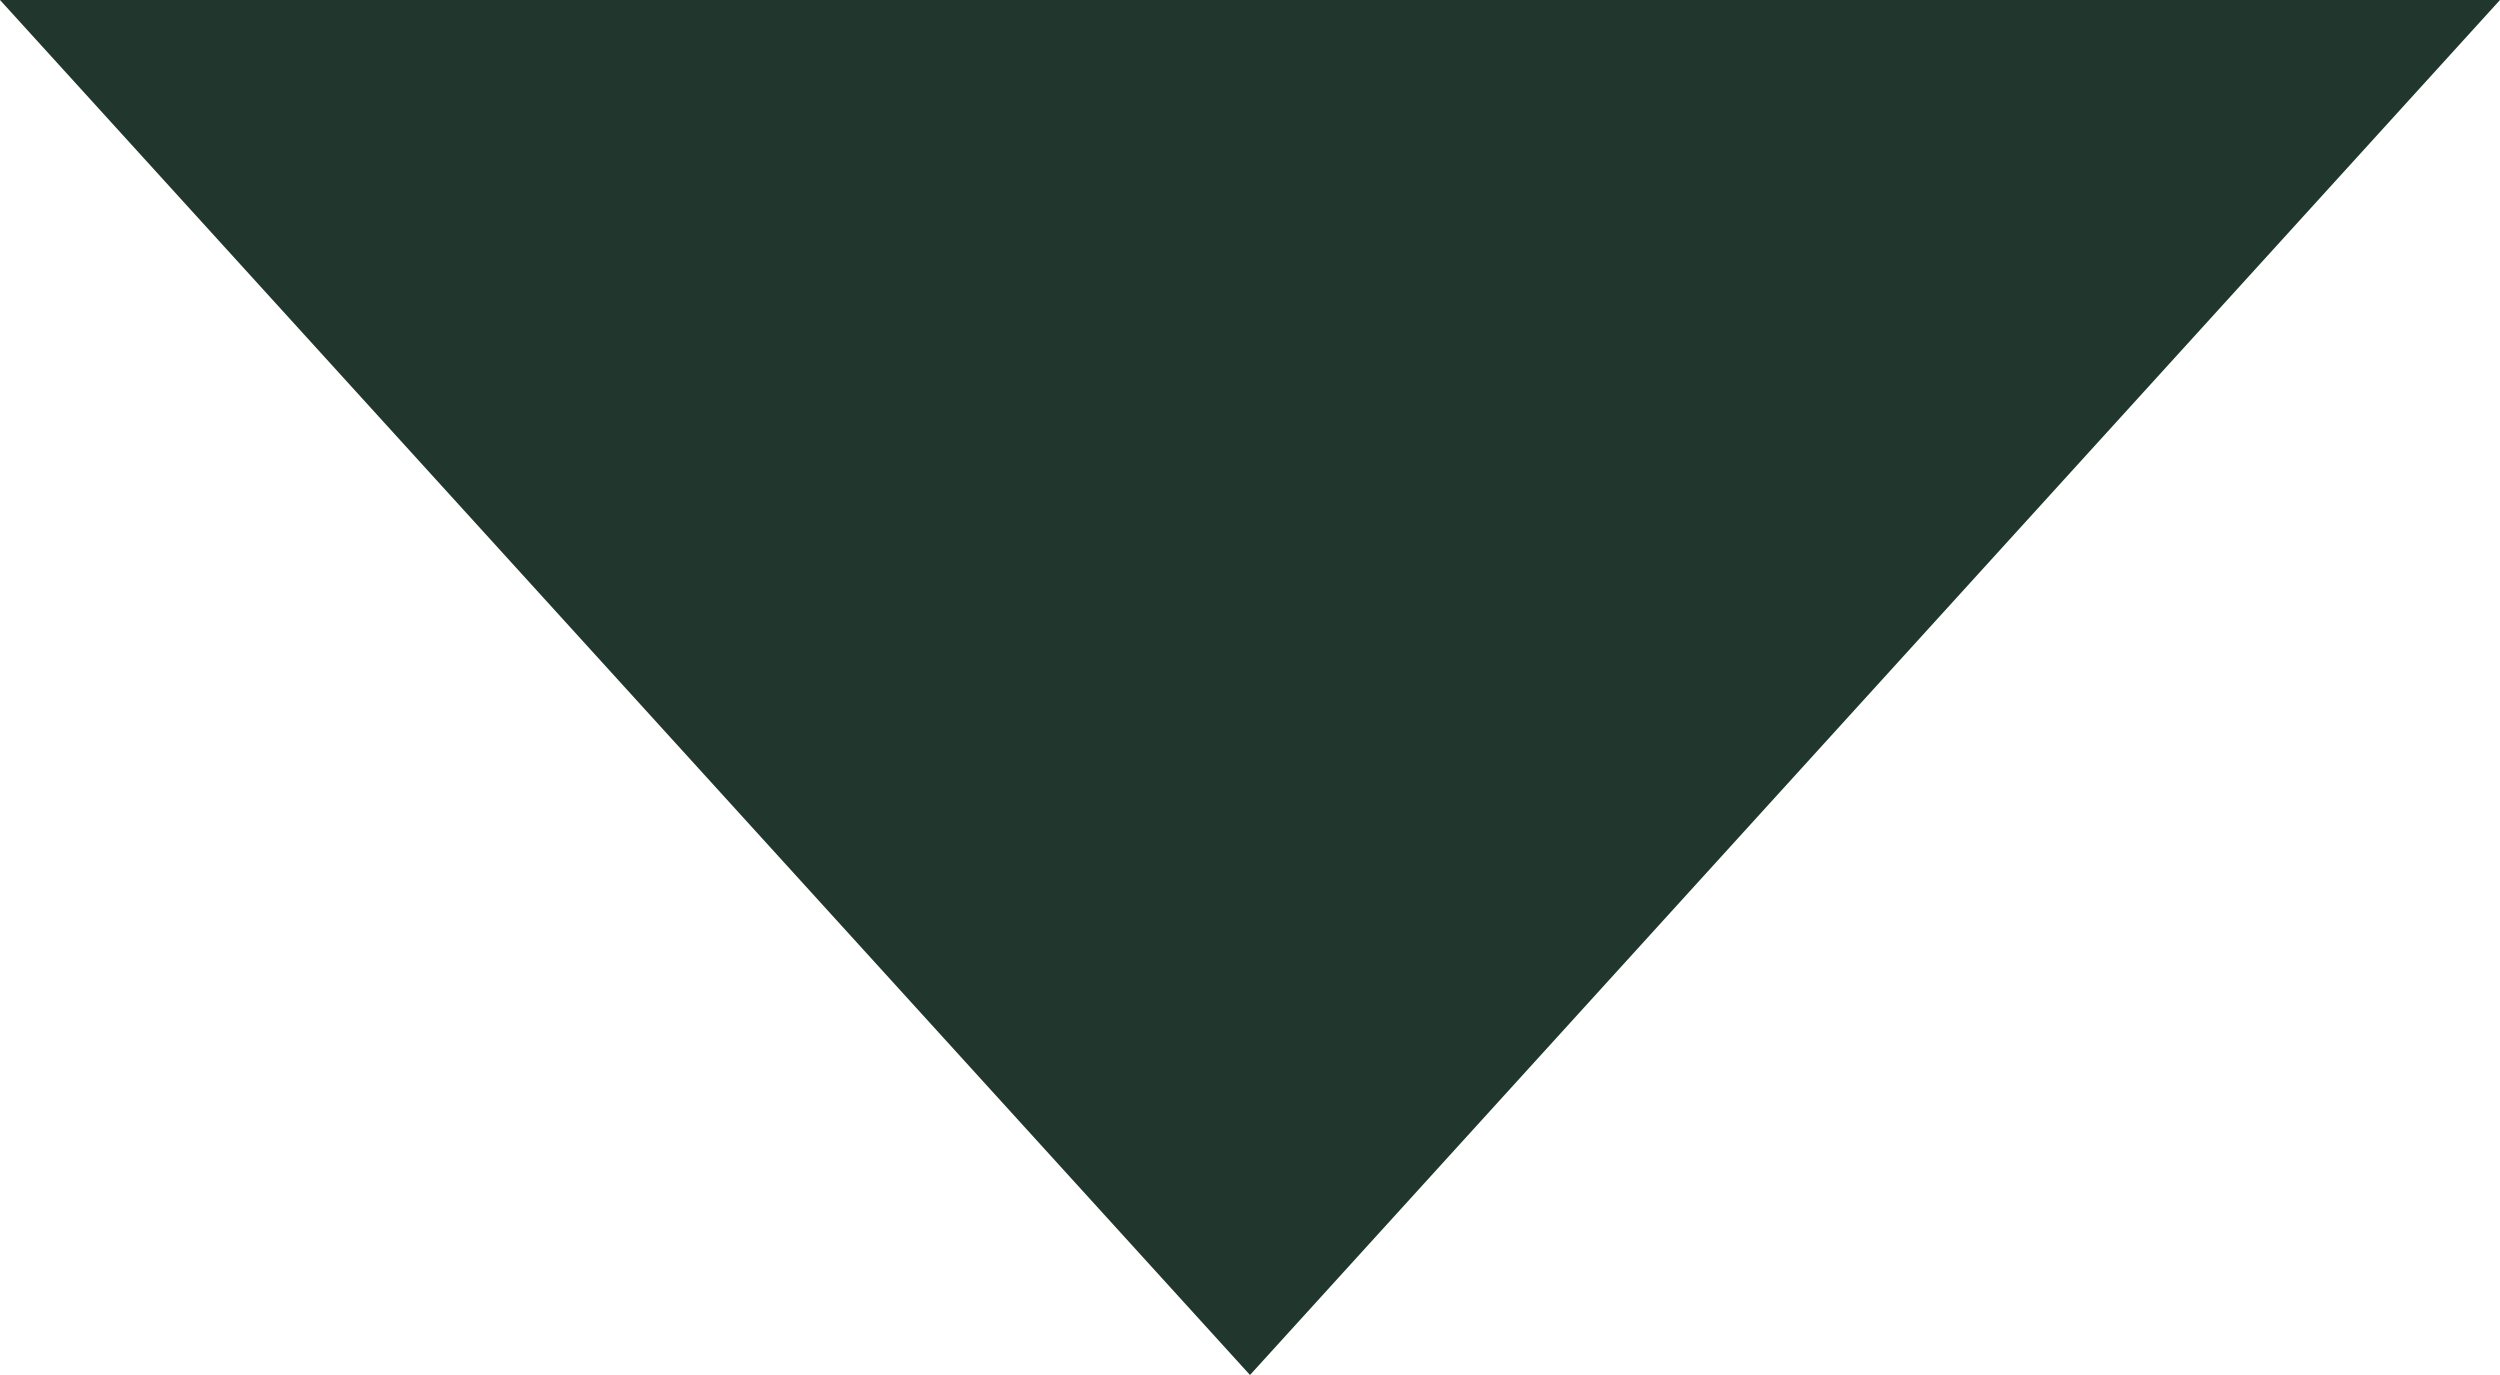 <?xml version="1.0" encoding="UTF-8"?>
<svg width="20px" height="11px" viewBox="0 0 20 11" version="1.1" xmlns="http://www.w3.org/2000/svg" xmlns:xlink="http://www.w3.org/1999/xlink">
    <title>Fill 1 Copy</title>
    <g id="Welcome" stroke="none" stroke-width="1" fill="none" fill-rule="evenodd">
        <g id="PARTNEREK_1.1" transform="translate(-278, -466)" fill="#21362C">
            <g id="Group-4-Copy-4" transform="translate(16, 466)">
                <polygon id="Fill-1-Copy" points="262 0 272 11 282 0"></polygon>
            </g>
        </g>
    </g>
</svg>